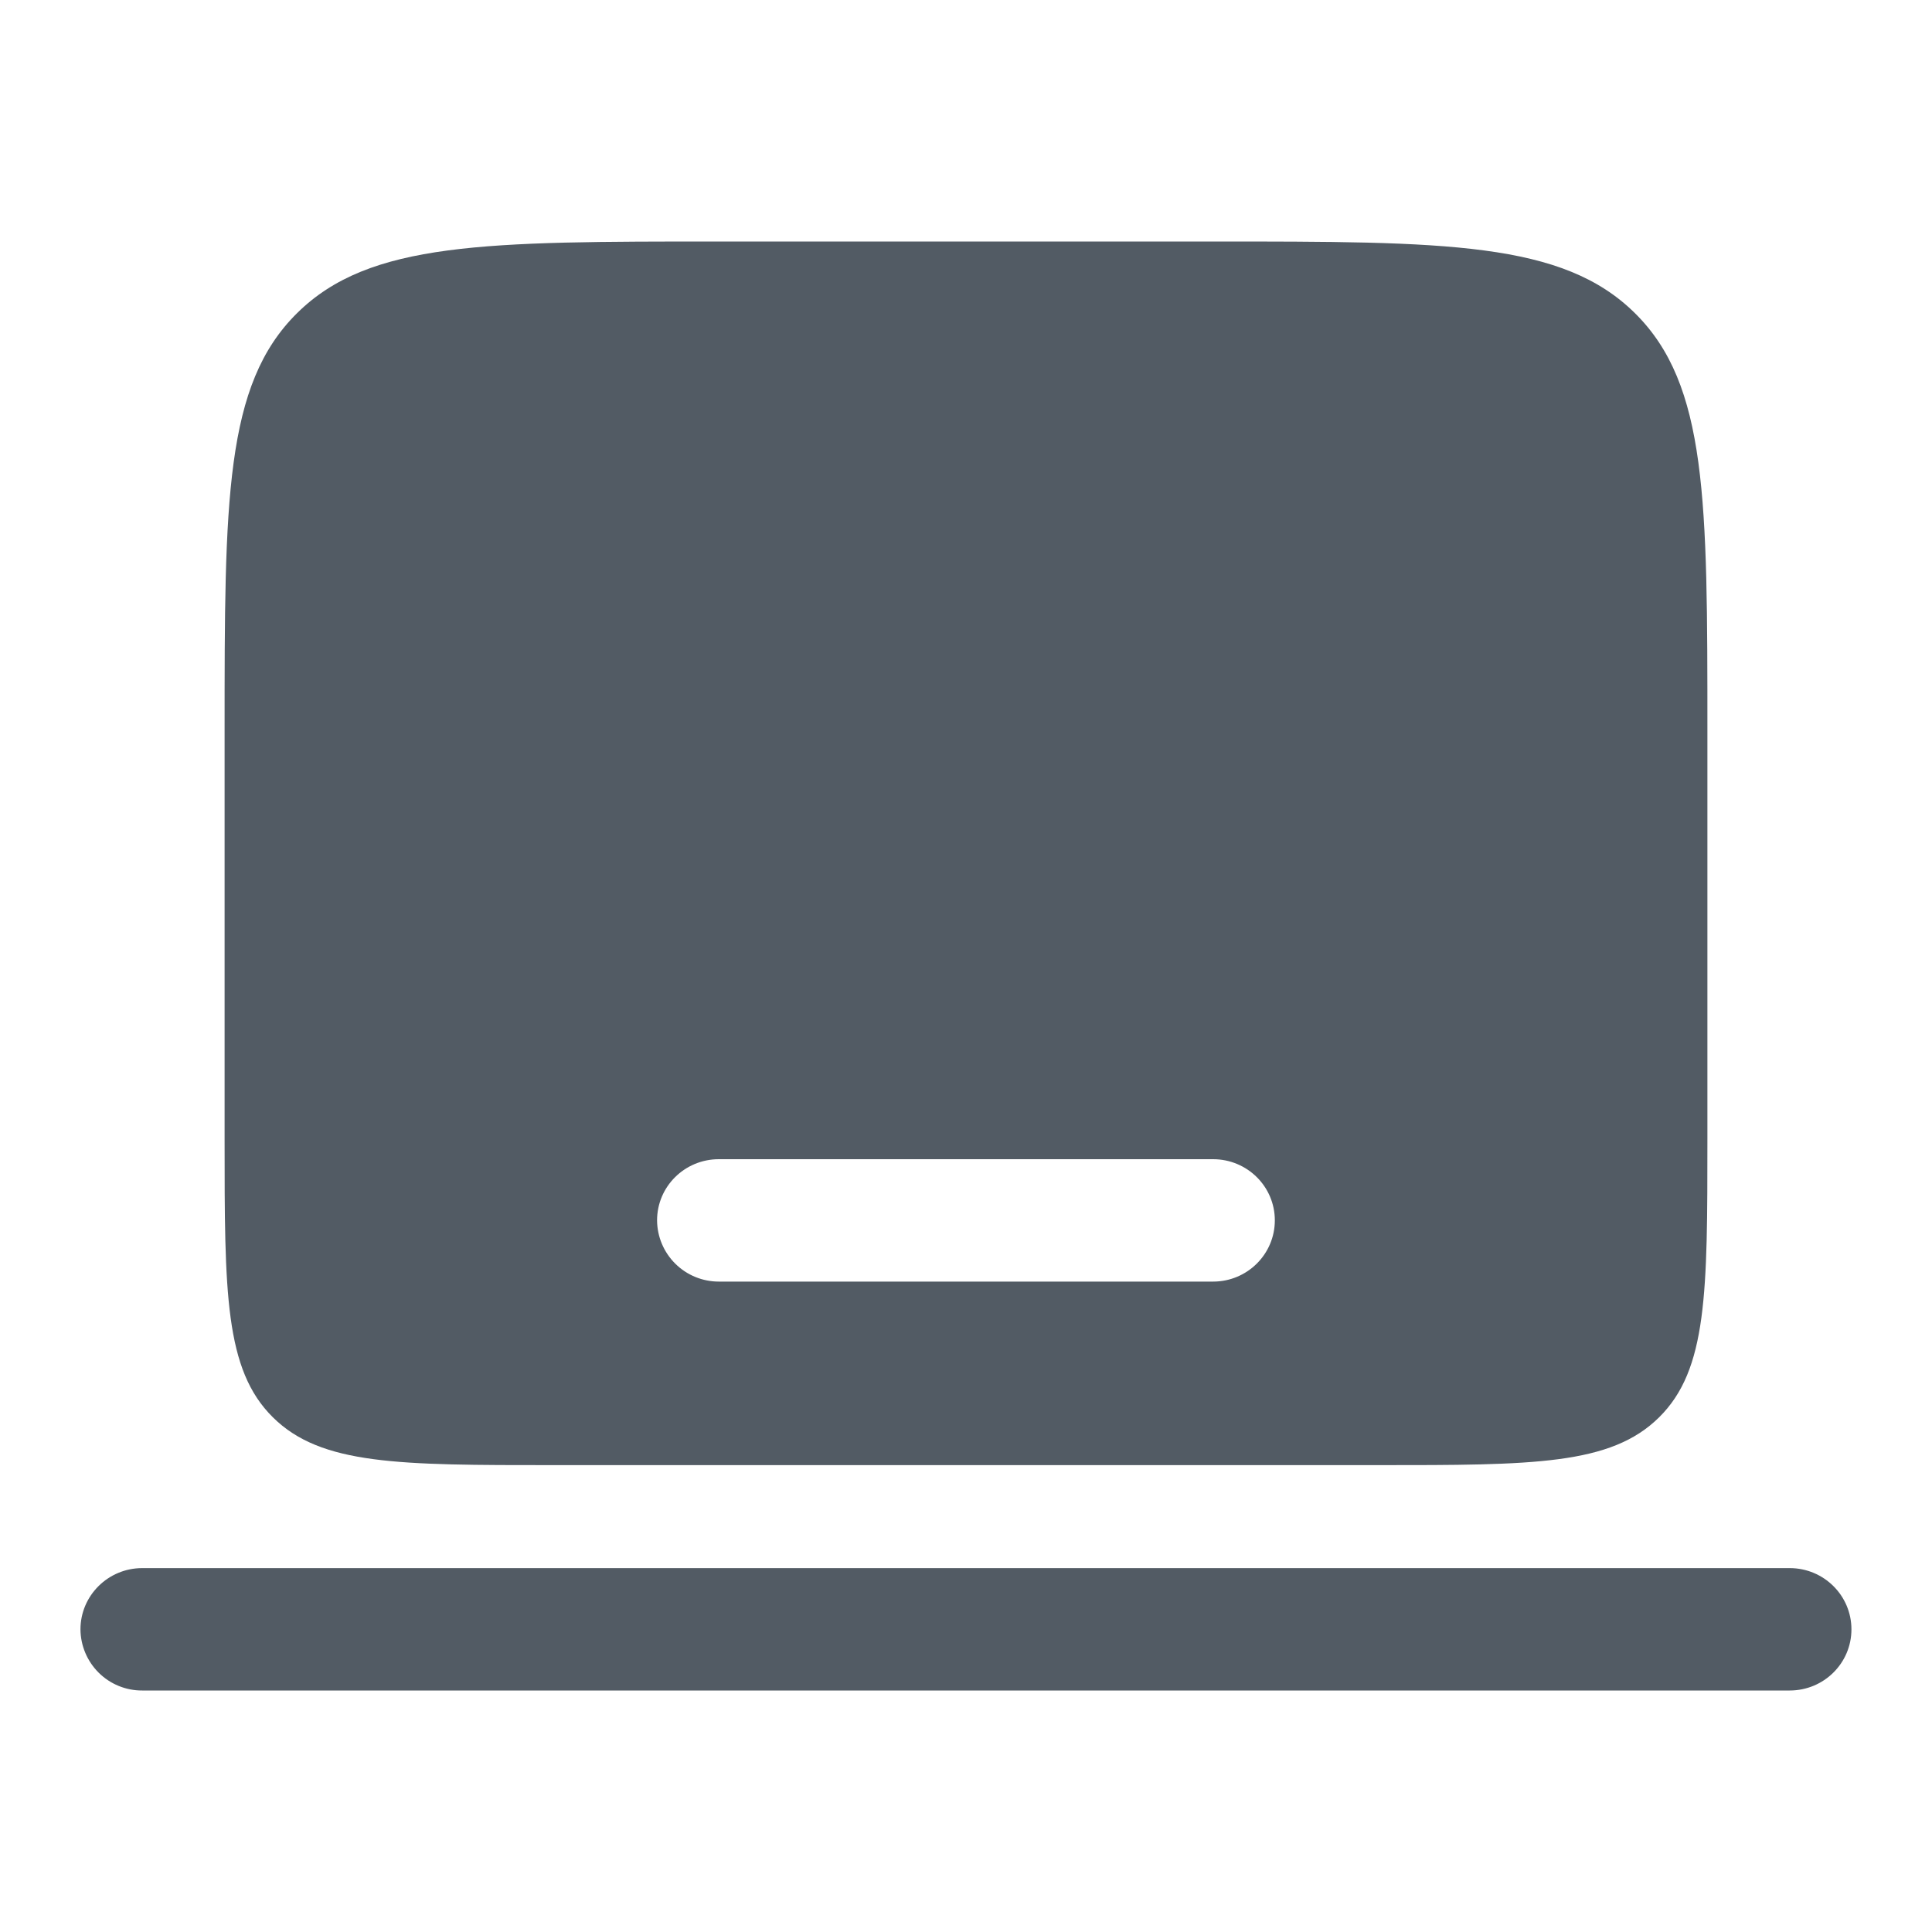 <svg width="20" height="20" viewBox="0 0 20 20" fill="none" xmlns="http://www.w3.org/2000/svg">
<path fill-rule="evenodd" clip-rule="evenodd" d="M0.833 16.867C0.833 16.517 1.12 16.233 1.472 16.233H18.527C18.88 16.233 19.166 16.517 19.166 16.867C19.166 17.217 18.88 17.5 18.527 17.5H1.472C1.303 17.501 1.141 17.434 1.022 17.316C0.902 17.197 0.834 17.035 0.833 16.867ZM3.075 3.242C2.325 3.983 2.325 5.178 2.325 7.567V11.789C2.325 13.381 2.325 14.178 2.825 14.672C3.325 15.167 4.128 15.167 5.736 15.167H14.263C15.871 15.167 16.675 15.167 17.175 14.672C17.675 14.178 17.675 13.381 17.675 11.788V7.567C17.675 5.178 17.675 3.983 16.925 3.242C16.175 2.5 14.97 2.5 12.558 2.5H7.441C5.03 2.5 3.824 2.5 3.075 3.242ZM6.802 12.633C6.802 12.283 7.088 12 7.441 12H12.558C12.911 12 13.197 12.283 13.197 12.633C13.197 12.983 12.911 13.267 12.558 13.267H7.441C7.273 13.267 7.111 13.201 6.991 13.082C6.871 12.963 6.803 12.802 6.802 12.633Z" fill="#525B64"/>
</svg>
